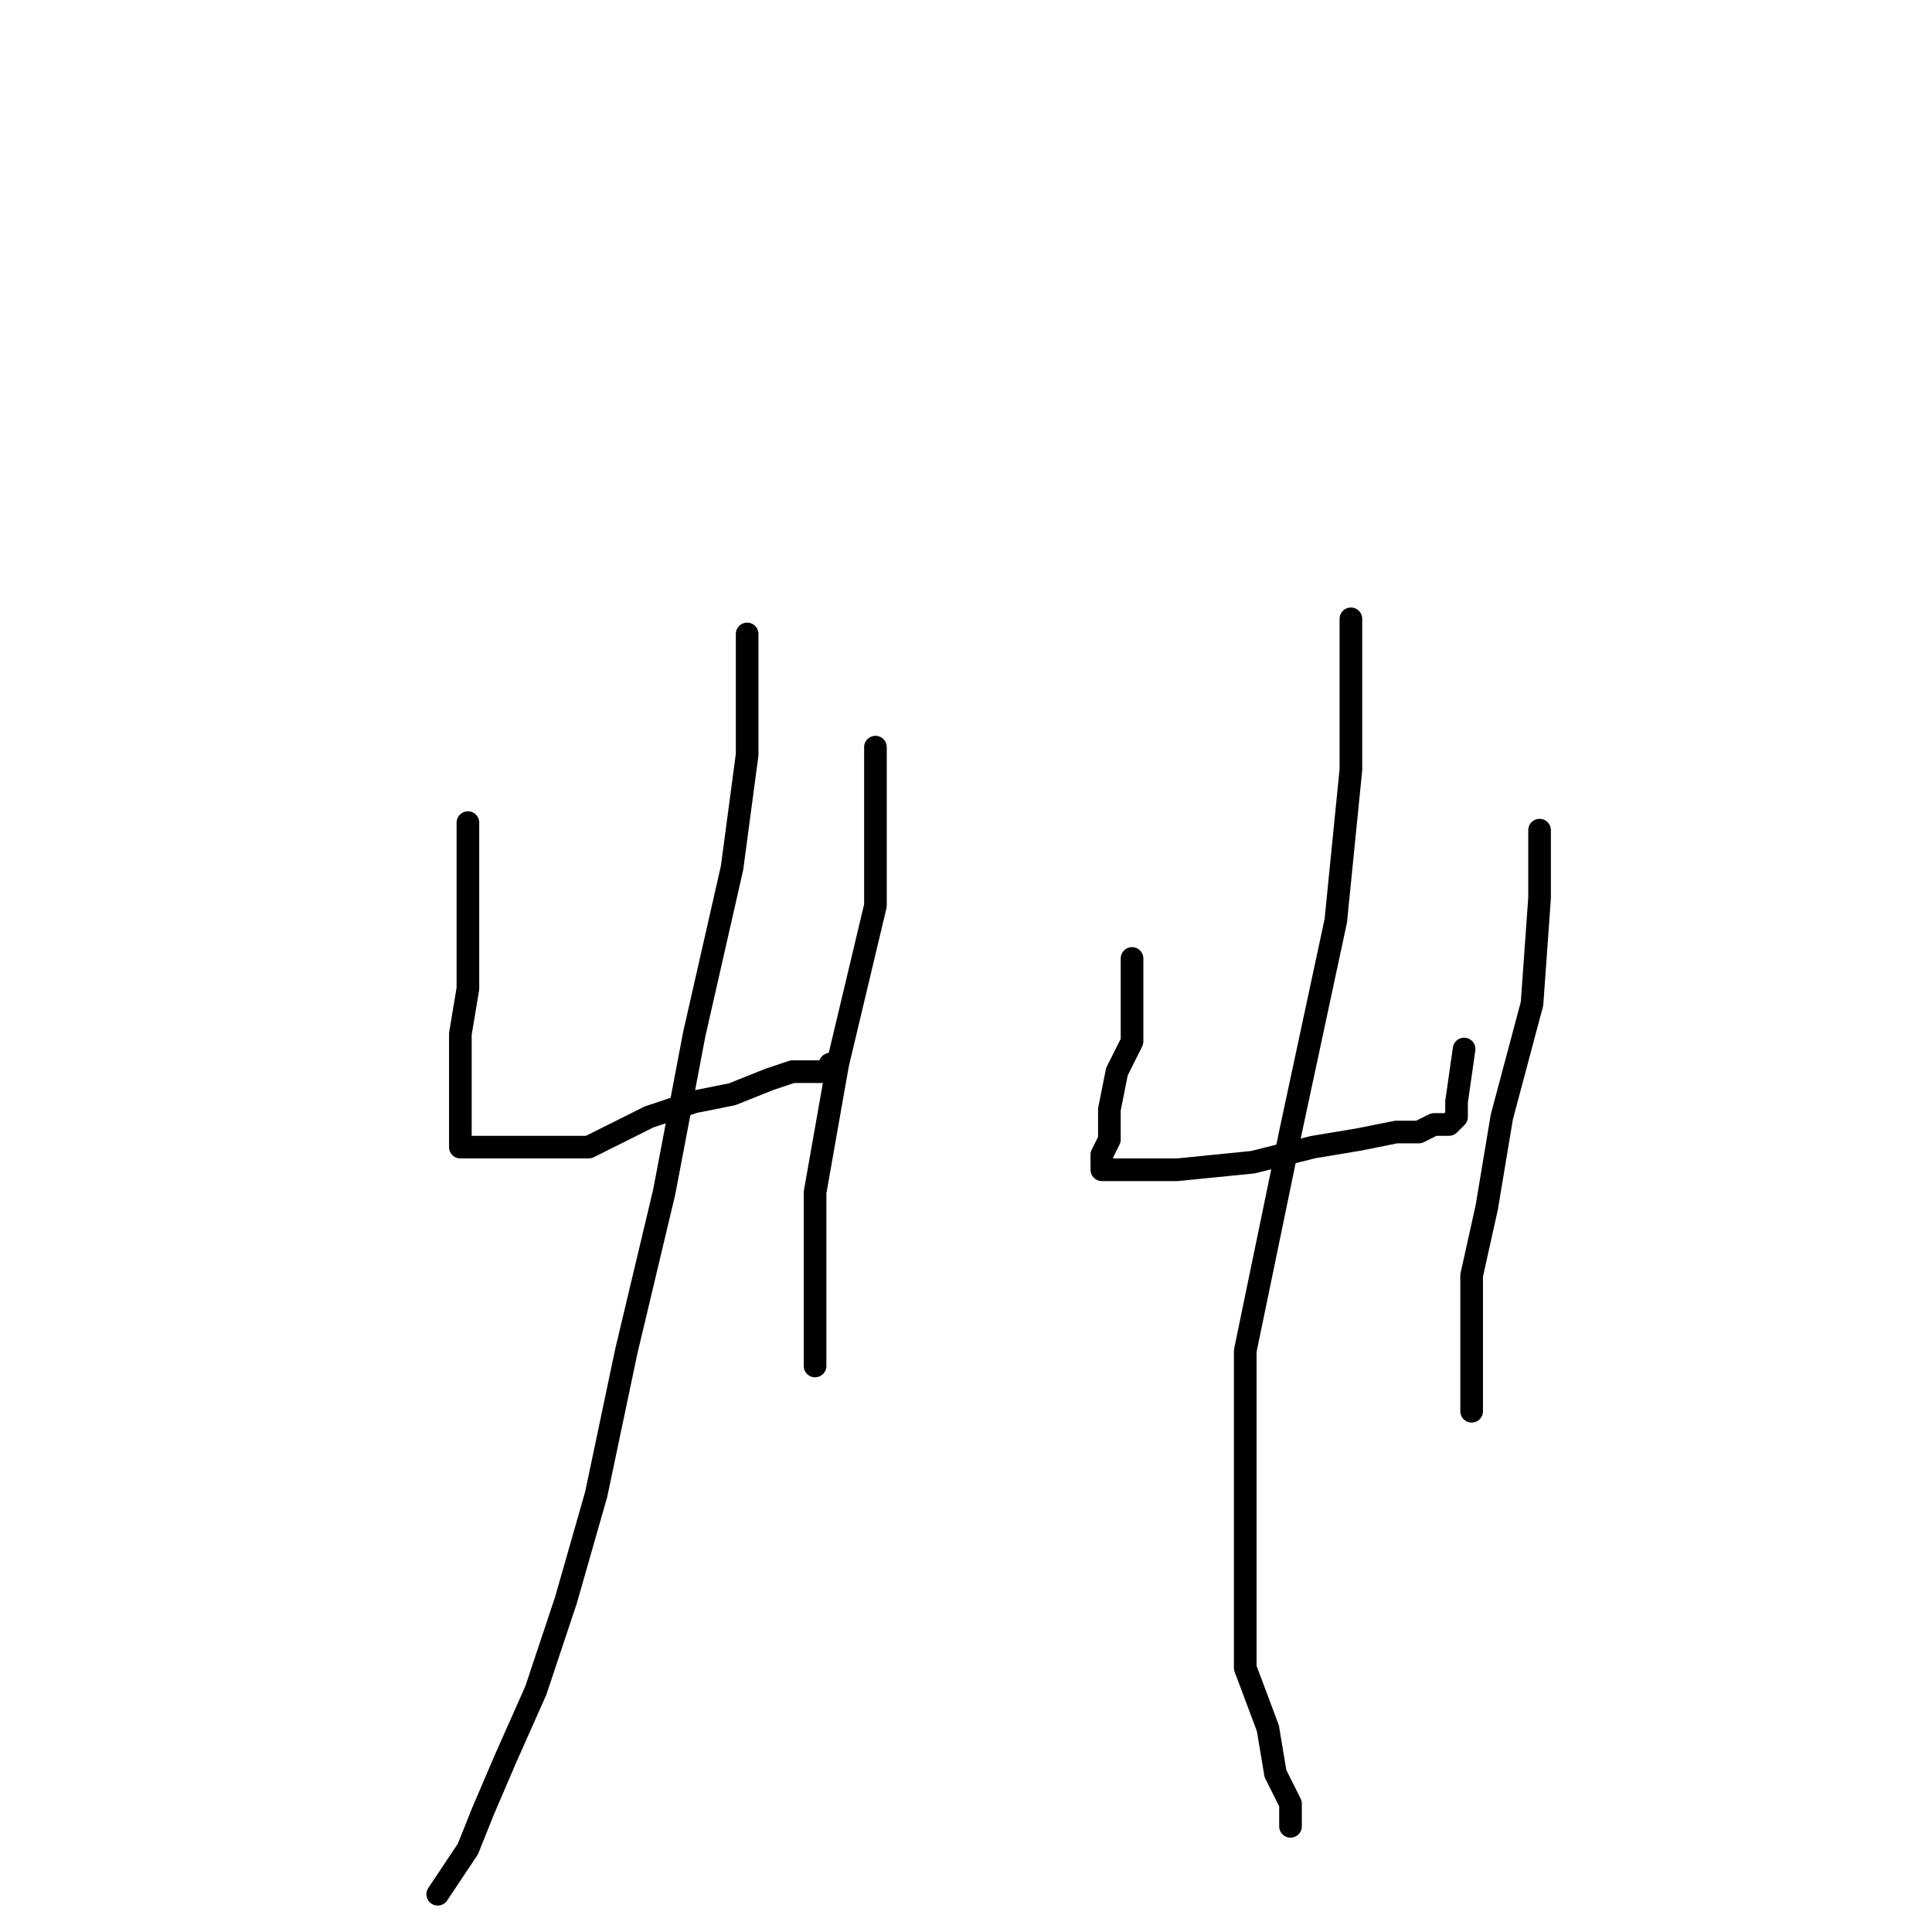 <?xml version="1.0" standalone="no"?>
    <svg width="256" height="256" xmlns="http://www.w3.org/2000/svg" version="1.1">
    <polyline stroke="black" stroke-width="3" stroke-linecap="round" fill="transparent" stroke-linejoin="round" points="62 109 62 115 62 124 62 131 61 137 61 142 61 147 61 150 61 152 62 152 68 152 78 152 86 148 92 146 97 145 102 143 105 142 107 142 108 142 109 142 110 142 110 141 110 141 " />
        <polyline stroke="black" stroke-width="3" stroke-linecap="round" fill="transparent" stroke-linejoin="round" points="116 99 116 107 116 120 111 141 108 158 108 171 108 181 108 181 " />
        <polyline stroke="black" stroke-width="3" stroke-linecap="round" fill="transparent" stroke-linejoin="round" points="99 84 99 90 99 100 97 115 92 137 88 158 83 179 79 198 75 212 71 224 67 233 64 240 62 245 60 248 58 251 58 251 " />
        <polyline stroke="black" stroke-width="3" stroke-linecap="round" fill="transparent" stroke-linejoin="round" points="150 127 150 132 150 138 148 142 147 147 147 151 146 153 146 155 149 155 156 155 166 154 174 152 180 151 185 150 188 150 190 149 191 149 192 149 193 148 193 146 194 139 194 139 " />
        <polyline stroke="black" stroke-width="3" stroke-linecap="round" fill="transparent" stroke-linejoin="round" points="204 110 204 119 203 133 199 148 197 160 195 169 195 176 195 182 195 186 195 187 195 187 " />
        <polyline stroke="black" stroke-width="3" stroke-linecap="round" fill="transparent" stroke-linejoin="round" points="179 82 179 89 179 102 177 122 171 150 165 179 165 198 165 211 165 221 168 229 169 235 171 239 171 242 171 242 " />
        </svg>